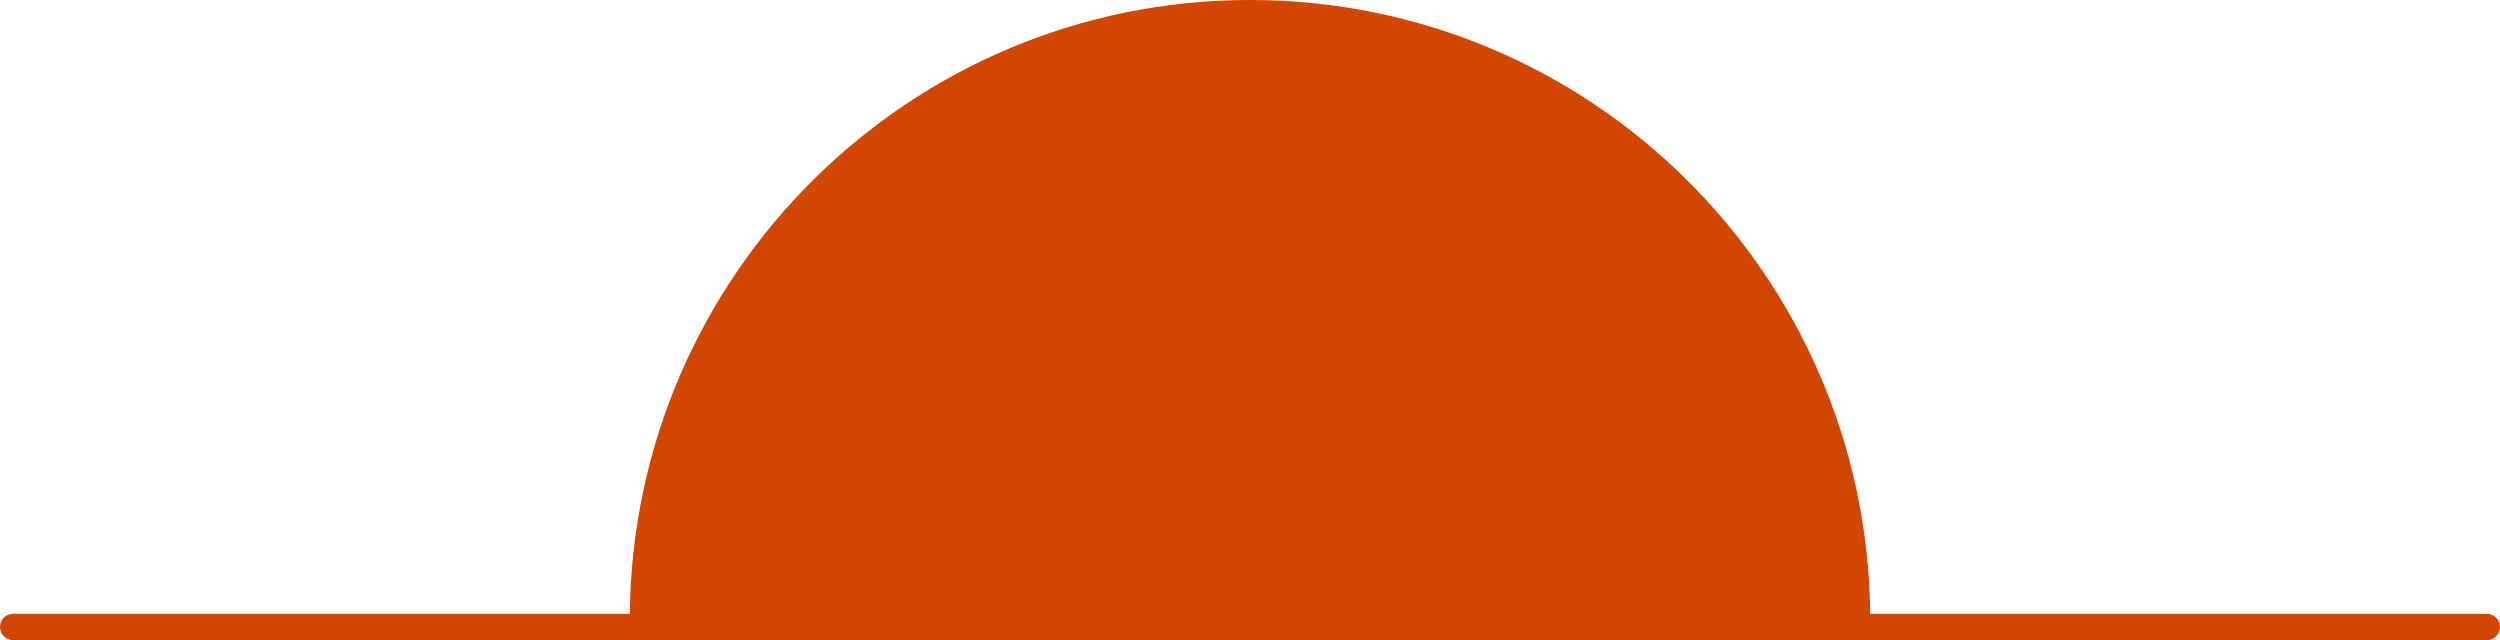 <svg version="1.1" id="图层_1" x="0px" y="0px" width="325.653px" height="83.396px" viewBox="0 0 325.653 83.396" enable-background="new 0 0 325.653 83.396" xml:space="preserve" xmlns="http://www.w3.org/2000/svg" xmlns:xlink="http://www.w3.org/1999/xlink" xmlns:xml="http://www.w3.org/XML/1998/namespace">
  <path fill="#D14600" d="M323.934,79.957h-80.318C243.157,35.722,207.172,0,162.827,0c-44.344,0-80.329,35.723-80.788,79.957H1.719
	C0.769,79.957,0,80.727,0,81.677c0,0.947,0.769,1.719,1.719,1.719h322.215c0.949,0,1.719-0.771,1.719-1.719
	C325.653,80.728,324.883,79.957,323.934,79.957z" class="color c1"/>
</svg>
